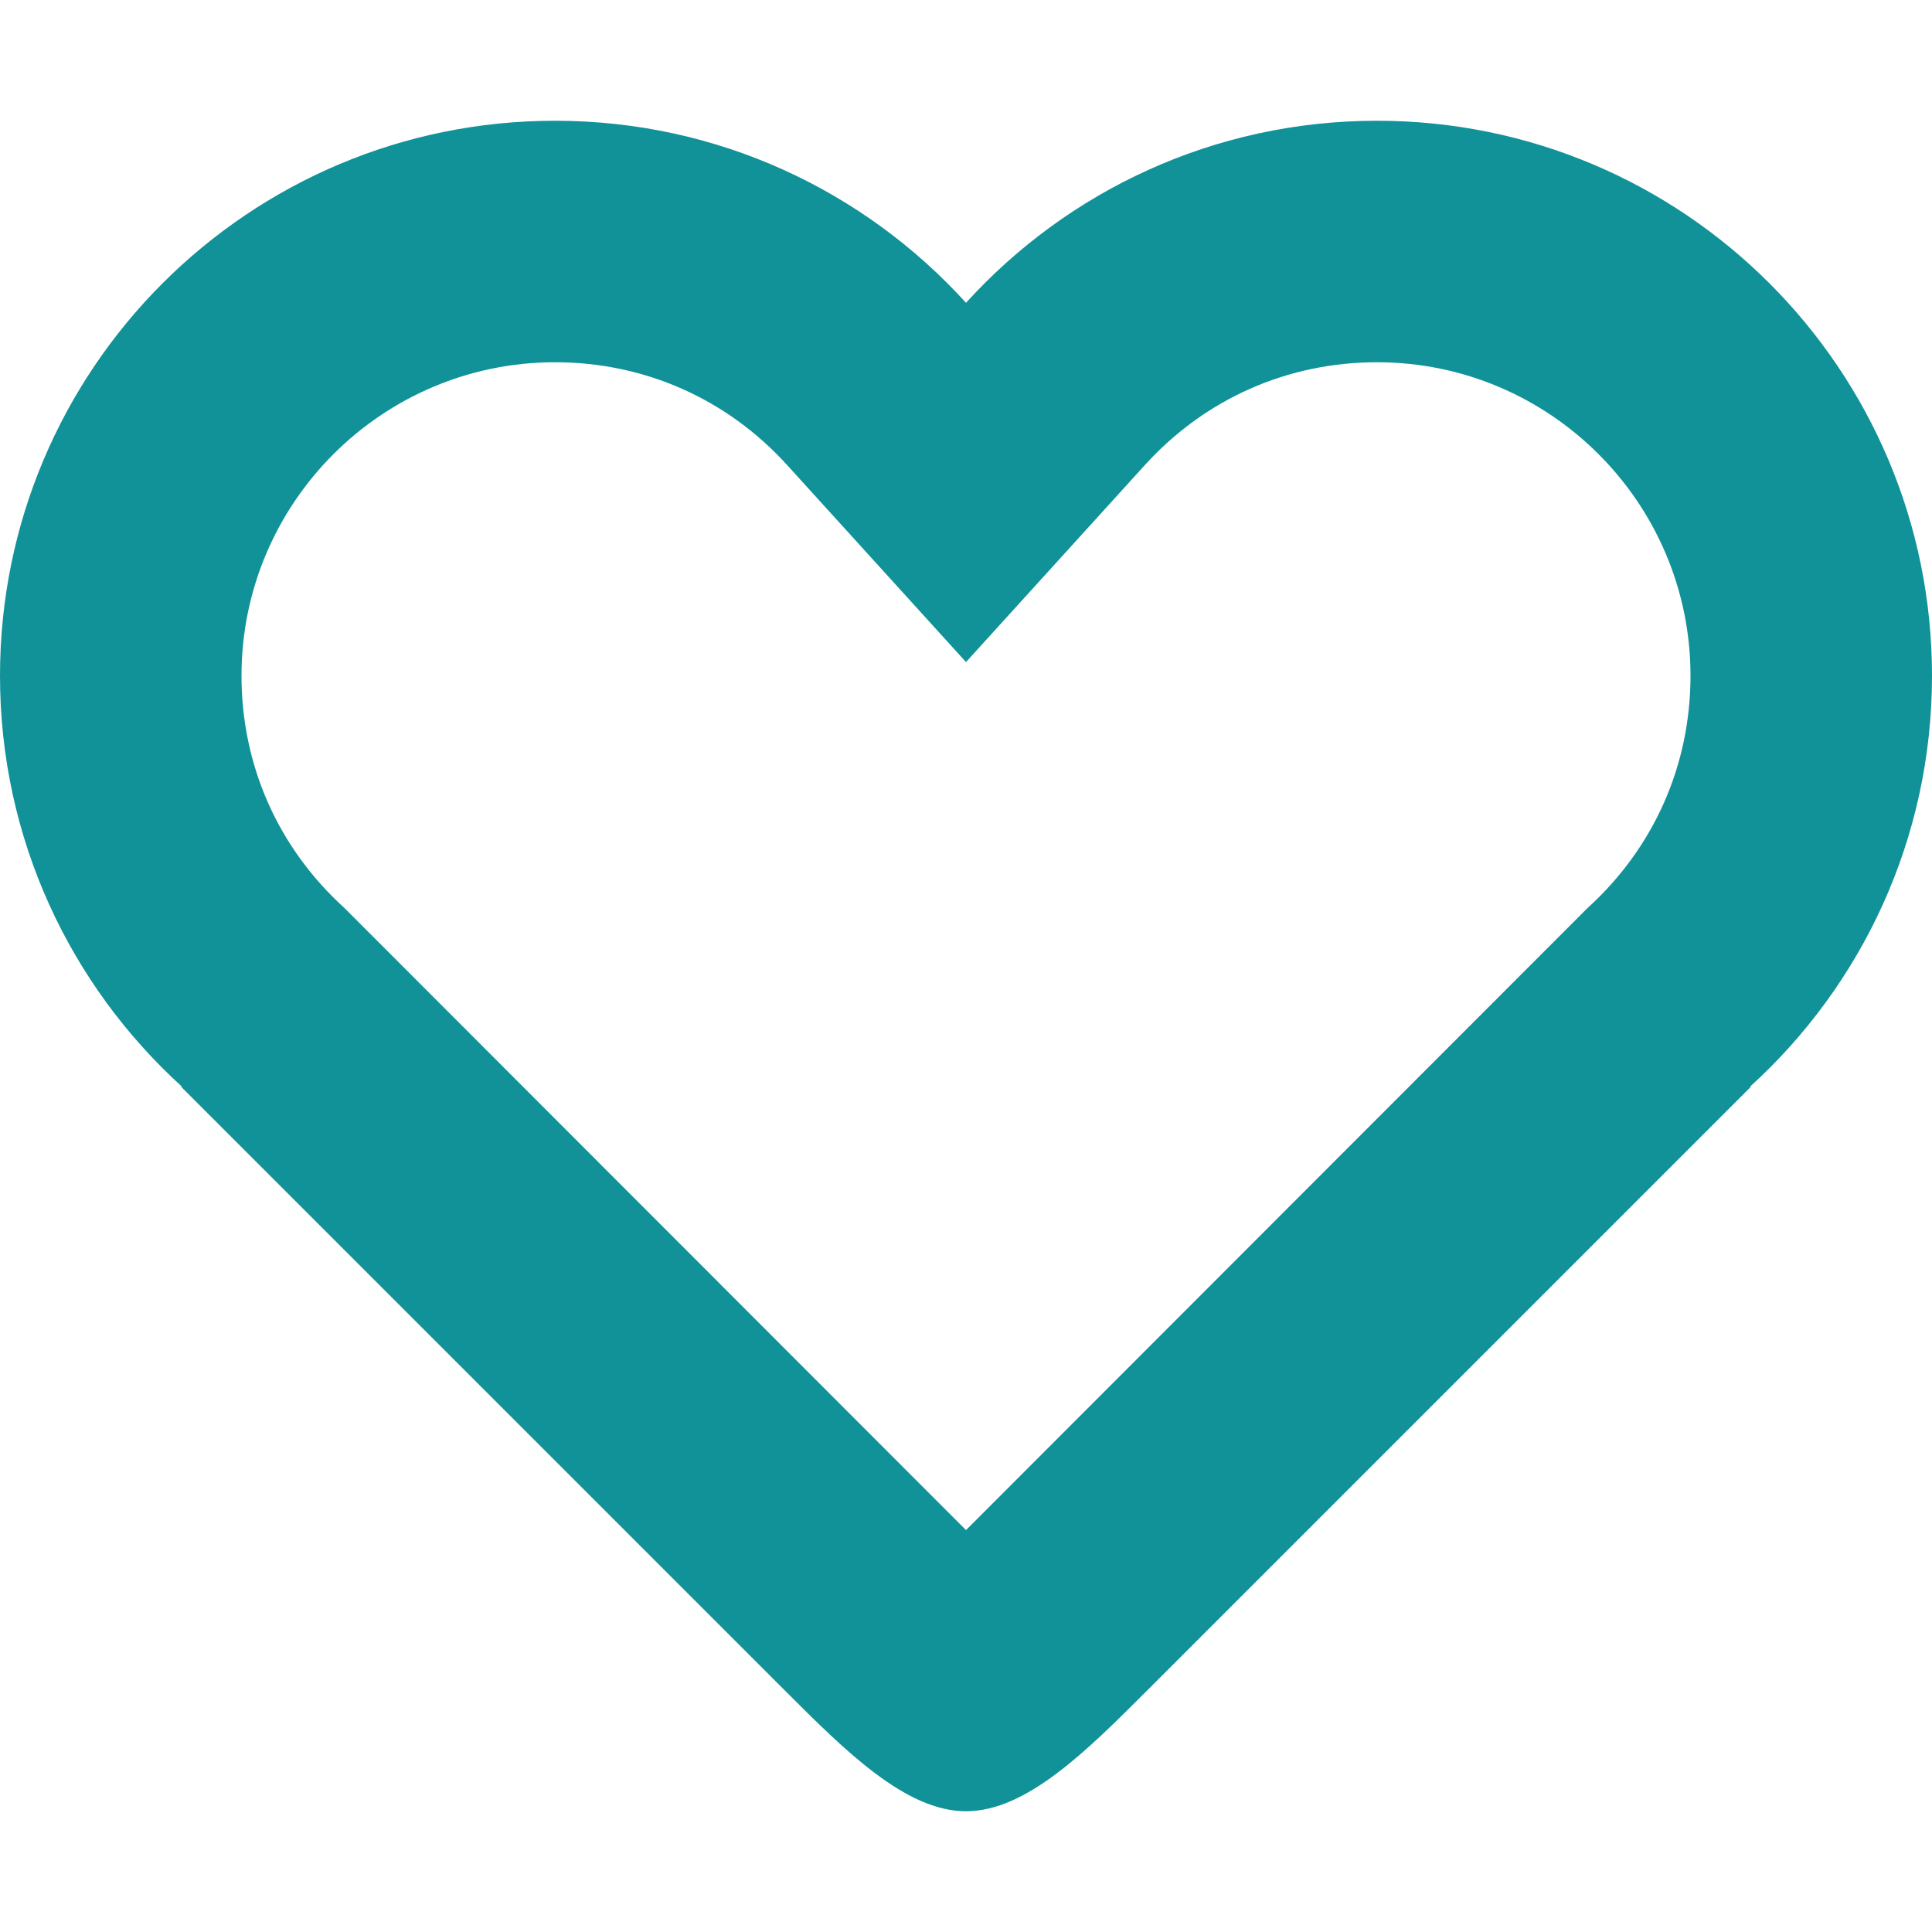 <?xml version="1.0" encoding="utf-8"?>
<!-- Generator: Adobe Illustrator 16.0.4, SVG Export Plug-In . SVG Version: 6.00 Build 0)  -->
<!DOCTYPE svg PUBLIC "-//W3C//DTD SVG 1.1//EN" "http://www.w3.org/Graphics/SVG/1.1/DTD/svg11.dtd">
<svg version="1.1" id="Capa_1" xmlns="http://www.w3.org/2000/svg" xmlns:xlink="http://www.w3.org/1999/xlink" x="0px" y="0px"
	 width="512px" height="512px" viewBox="0 0 512 512" enable-background="new 0 0 512 512" xml:space="preserve">
<path fill="#109298" d="M512,179.078C512,97.849,446.15,32,364.922,32C321.741,32,282.907,50.609,256,80.245
	C229.093,50.609,190.259,32,147.078,32C65.849,32,0,97.849,0,179.078C0,222.259,18.609,261.093,48.245,288H48l160,160
	c16,16,32,32,48,32s32-16,48-32l160-160h-0.245C493.391,261.093,512,222.259,512,179.078z M420.734,240.616L258.745,402.745
	c-0.839,0.839-1.767,1.766-2.745,2.74c-0.98-0.977-1.907-1.901-2.745-2.74L91.266,240.617C73.683,224.653,64,202.798,64,179.078
	C64,133.269,101.269,96,147.078,96c23.72,0,45.575,9.683,61.538,27.266L256,175.456l47.384-52.189
	C319.348,105.683,341.202,96,364.922,96C410.731,96,448,133.269,448,179.078C448,202.798,438.316,224.653,420.734,240.616z"/>
</svg>
